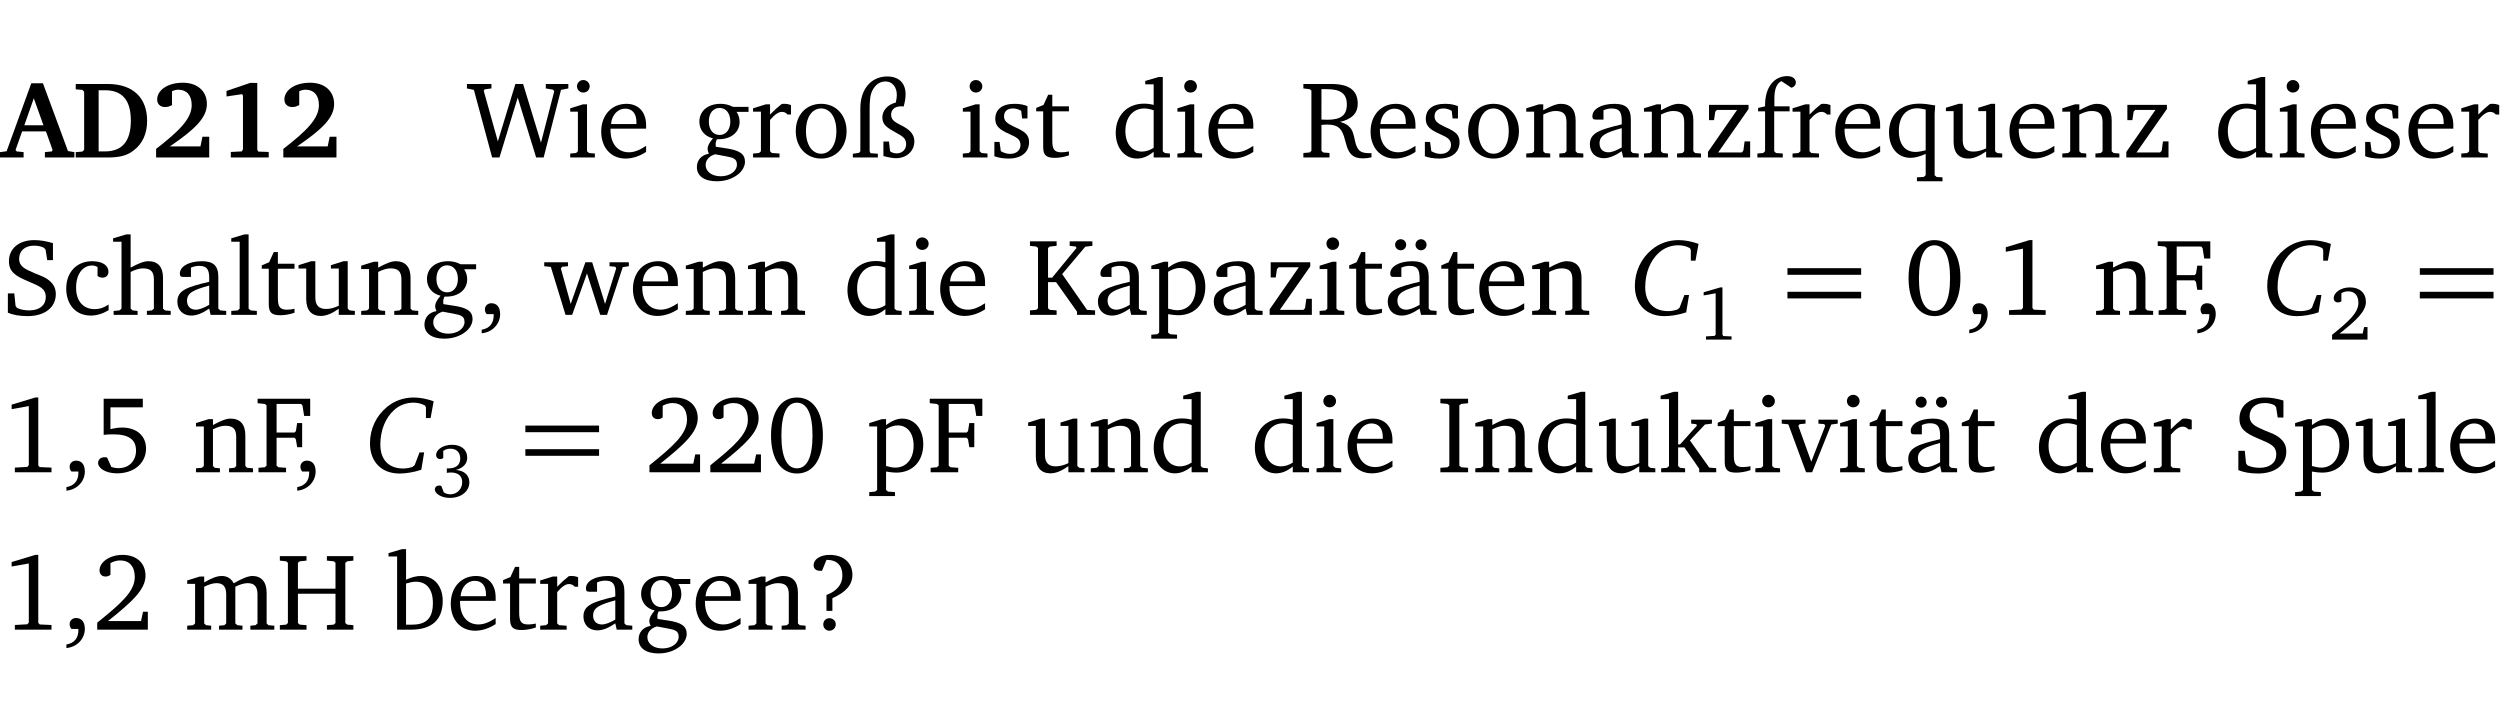 <?xml version="1.0" encoding="UTF-8" standalone="no"?>
<svg
   width="218.384pt"
   height="63.08pt"
   viewBox="0 0 218.384 63.08"
   version="1.2"
   id="svg511"
   sodipodi:docname="3c178b6b777a.pdf"
   xmlns:inkscape="http://www.inkscape.org/namespaces/inkscape"
   xmlns:sodipodi="http://sodipodi.sourceforge.net/DTD/sodipodi-0.dtd"
   xmlns:xlink="http://www.w3.org/1999/xlink"
   xmlns="http://www.w3.org/2000/svg"
   xmlns:svg="http://www.w3.org/2000/svg">
  <sodipodi:namedview
     id="namedview513"
     pagecolor="#ffffff"
     bordercolor="#000000"
     borderopacity="0.25"
     inkscape:showpageshadow="2"
     inkscape:pageopacity="0.0"
     inkscape:pagecheckerboard="0"
     inkscape:deskcolor="#d1d1d1"
     inkscape:document-units="pt" />
  <defs
     id="defs160">
    <g
       id="g158">
      <symbol
         overflow="visible"
         id="glyph0-0">
        <path
           style="stroke:none"
           d=""
           id="path2" />
      </symbol>
      <symbol
         overflow="visible"
         id="glyph0-1">
        <path
           style="stroke:none"
           d="m 2.625,-6.484 -2.156,5.938 -0.578,0.078 V 0 h 2.062 V -0.469 L 1.344,-0.531 1.25,-0.656 1.828,-2.281 H 3.906 l 0.578,1.625 -0.062,0.125 -0.609,0.062 V 0 h 2.578 v -0.469 l -0.562,-0.094 -2.188,-5.922 z m 0.219,1.312 L 3.688,-2.812 H 2.016 Z m 0,0"
           id="path5" />
      </symbol>
      <symbol
         overflow="visible"
         id="glyph0-2">
        <path
           style="stroke:none"
           d="M 3.062,-6.422 H 0.281 v 0.469 L 0.859,-5.906 1.016,-5.75 v 5.078 L 0.859,-0.516 0.281,-0.469 V 0 H 3.062 c 0.969,0 1.688,-0.141 2.266,-0.609 0.781,-0.578 1.188,-1.469 1.188,-2.594 0,-2.016 -1.234,-3.219 -3.453,-3.219 z M 2.281,-5.875 h 0.547 c 1.516,0 2.266,0.859 2.266,2.656 0,1.797 -0.75,2.688 -2.266,2.688 H 2.281 Z m 0,0"
           id="path8" />
      </symbol>
      <symbol
         overflow="visible"
         id="glyph0-3">
        <path
           style="stroke:none"
           d="m 1.656,-0.969 c 2.125,-1.453 3.234,-2.469 3.234,-3.703 0,-1.109 -0.812,-1.859 -2.094,-1.859 -1.375,0 -2.25,0.672 -2.25,1.469 0,0.391 0.266,0.656 0.688,0.656 0.188,0 0.391,-0.047 0.609,-0.172 v -1.219 c 0.188,-0.078 0.375,-0.125 0.547,-0.125 0.734,0 1.172,0.484 1.172,1.344 0,1.188 -1.078,2.25 -3.109,3.828 V 0 H 5.094 V -1.812 H 4.5 l -0.172,0.844 z m 0,0"
           id="path11" />
      </symbol>
      <symbol
         overflow="visible"
         id="glyph0-4">
        <path
           style="stroke:none"
           d="m 3.109,-6.516 -2.062,0.703 v 0.484 l 1.359,-0.203 0.078,0.125 v 4.703 L 2.375,-0.531 1.422,-0.484 V 0 h 3.312 v -0.484 l -0.906,-0.031 -0.094,-0.156 v -5.844 z m 0,0"
           id="path14" />
      </symbol>
      <symbol
         overflow="visible"
         id="glyph1-0">
        <path
           style="stroke:none"
           d=""
           id="path17" />
      </symbol>
      <symbol
         overflow="visible"
         id="glyph1-1">
        <path
           style="stroke:none"
           d="M 2.203,0 H 2.844 L 4.438,-5.234 6.047,0 h 0.656 l 1.516,-5.906 0.641,-0.125 v -0.391 h -1.969 v 0.391 l 0.641,0.109 0.094,0.141 -1.156,4.484 -1.562,-5.125 H 4.234 l -1.531,5.016 -1.234,-4.422 0.078,-0.125 0.594,-0.078 V -6.422 H 0 v 0.391 l 0.609,0.125 z m 0,0"
           id="path20" />
      </symbol>
      <symbol
         overflow="visible"
         id="glyph1-2">
        <path
           style="stroke:none"
           d="m 1.469,-6.766 c -0.297,0 -0.547,0.234 -0.547,0.547 0,0.312 0.25,0.547 0.547,0.547 0.312,0 0.562,-0.234 0.562,-0.547 0,-0.297 -0.25,-0.547 -0.562,-0.547 z m -0.031,2.125 -1.109,0.344 V -4 H 1 v 3.453 L 0.844,-0.391 0.328,-0.344 V 0 h 2.156 V -0.344 L 1.969,-0.391 1.797,-0.547 v -4.094 z m 0,0"
           id="path23" />
      </symbol>
      <symbol
         overflow="visible"
         id="glyph1-3">
        <path
           style="stroke:none"
           d="m 4.281,-1.016 c -0.547,0.359 -1.016,0.562 -1.5,0.562 -0.969,0 -1.609,-0.734 -1.609,-1.953 0,-0.031 0,-0.078 0,-0.109 H 4.281 c 0,-0.109 0,-0.203 0,-0.297 0,-1.172 -0.672,-1.875 -1.719,-1.875 -1.281,0 -2.203,0.984 -2.203,2.422 0,1.406 0.859,2.359 2.125,2.359 0.609,0 1.219,-0.203 1.797,-0.578 z M 3.438,-2.922 H 1.219 c 0.062,-0.812 0.609,-1.344 1.219,-1.344 0.641,0 1,0.422 1,1.203 0,0.047 0,0.094 0,0.141 z m 0,0"
           id="path26" />
      </symbol>
      <symbol
         overflow="visible"
         id="glyph1-4">
        <path
           style="stroke:none"
           d="M 3.531,-4.422 C 3.172,-4.609 2.812,-4.688 2.453,-4.688 c -1.141,0 -1.859,0.641 -1.859,1.562 0,0.719 0.453,1.281 1.188,1.453 -0.312,0.359 -0.469,0.656 -0.469,0.906 0,0.156 0.047,0.297 0.109,0.438 C 0.766,-0.219 0.375,0.234 0.375,0.844 0.375,1.609 1.016,2.078 2.109,2.078 2.844,2.078 3.5,1.859 4,1.453 4.375,1.141 4.578,0.734 4.578,0.375 c 0,-0.703 -0.5,-1 -1.625,-1.172 L 2.031,-0.938 c 0,-0.109 -0.016,-0.188 -0.016,-0.234 0,-0.141 0.047,-0.297 0.109,-0.422 0.062,0 0.109,0 0.156,0 1.109,0 1.828,-0.641 1.828,-1.5 0,-0.328 -0.078,-0.609 -0.266,-0.891 h 1.047 v -0.438 z m -1.172,0.094 c 0.547,0 0.938,0.453 0.938,1.188 0,0.719 -0.391,1.172 -0.938,1.172 -0.562,0 -0.938,-0.453 -0.938,-1.172 0,-0.734 0.375,-1.188 0.938,-1.188 z M 1.969,-0.281 2.891,-0.109 C 3.562,0.016 3.875,0.109 3.875,0.625 c 0,0.547 -0.578,1.016 -1.422,1.016 -0.797,0 -1.312,-0.438 -1.312,-0.984 0,-0.422 0.297,-0.781 0.828,-0.938 z m 0,0"
           id="path29" />
      </symbol>
      <symbol
         overflow="visible"
         id="glyph1-5">
        <path
           style="stroke:none"
           d="m 0.281,0 h 2.312 V -0.344 L 1.922,-0.391 1.766,-0.547 V -3.281 c 0.391,-0.453 0.719,-0.703 1.031,-0.703 0.203,0 0.375,0.078 0.5,0.234 H 3.594 V -4.578 C 3.391,-4.656 3.219,-4.688 3.016,-4.688 c -0.078,0 -0.156,0 -0.234,0.016 C 2.438,-4.406 2.094,-4.094 1.766,-3.75 v -0.891 h -0.375 L 0.281,-4.297 V -4 h 0.688 v 3.453 L 0.797,-0.391 0.281,-0.344 Z m 0,0"
           id="path32" />
      </symbol>
      <symbol
         overflow="visible"
         id="glyph1-6">
        <path
           style="stroke:none"
           d="m 2.578,-4.688 c -1.297,0 -2.219,0.953 -2.219,2.391 0,1.406 0.938,2.391 2.219,2.391 1.281,0 2.219,-0.984 2.219,-2.391 0,-1.422 -0.938,-2.391 -2.219,-2.391 z m 0,0.406 c 0.766,0 1.328,0.75 1.328,1.984 0,1.234 -0.562,1.969 -1.328,1.969 -0.766,0 -1.328,-0.75 -1.328,-1.969 0,-1.25 0.547,-1.984 1.328,-1.984 z m 0,0"
           id="path35" />
      </symbol>
      <symbol
         overflow="visible"
         id="glyph1-7">
        <path
           style="stroke:none"
           d="m 4.625,-4.453 c 0.109,-0.375 0.172,-0.719 0.172,-1.062 0,-1 -0.594,-1.562 -1.609,-1.562 -1.375,0 -2.344,1.078 -2.344,2.781 v 3.75 L 0.734,-0.406 0.188,-0.328 V 0 H 2.375 V -0.328 L 1.734,-0.375 1.656,-0.547 V -4.125 c 0,-0.766 0.031,-1.344 0.25,-1.75 0.281,-0.516 0.656,-0.766 1.141,-0.766 0.578,0 0.984,0.469 0.984,1.188 0,0.188 -0.031,0.406 -0.094,0.656 C 3.219,-4.625 2.766,-4.094 2.766,-3.5 c 0,0.656 0.453,0.922 1.188,1.328 0.562,0.312 0.891,0.484 0.891,1.016 0,0.438 -0.328,0.797 -0.828,0.797 -0.234,0 -0.406,-0.062 -0.578,-0.188 L 3.344,-1.391 H 2.859 V -0.125 C 3.344,0 3.703,0.062 3.953,0.062 c 0.969,0 1.609,-0.656 1.609,-1.469 0,-0.531 -0.297,-0.938 -0.922,-1.281 -0.688,-0.375 -1.109,-0.516 -1.109,-1.047 0,-0.438 0.312,-0.734 0.859,-0.734 0.062,0 0.141,0 0.234,0.016 z m 0,0"
           id="path38" />
      </symbol>
      <symbol
         overflow="visible"
         id="glyph1-8">
        <path
           style="stroke:none"
           d="M 3.297,-4.484 C 2.969,-4.625 2.594,-4.688 2.172,-4.688 c -1.094,0 -1.688,0.484 -1.688,1.328 0,0.641 0.422,0.953 1.234,1.312 0.625,0.281 0.969,0.453 0.969,0.953 0,0.453 -0.344,0.781 -0.906,0.781 -0.266,0 -0.531,-0.078 -0.812,-0.234 l -0.109,-0.812 H 0.406 v 1.25 c 0.328,0.125 0.75,0.203 1.234,0.203 1.125,0 1.797,-0.547 1.797,-1.438 0,-0.359 -0.141,-0.641 -0.375,-0.828 -0.312,-0.25 -0.672,-0.391 -1,-0.547 C 1.516,-2.984 1.25,-3.188 1.25,-3.594 c 0,-0.438 0.281,-0.688 0.781,-0.688 0.234,0 0.469,0.062 0.719,0.203 l 0.078,0.672 h 0.469 z m 0,0"
           id="path41" />
      </symbol>
      <symbol
         overflow="visible"
         id="glyph1-9">
        <path
           style="stroke:none"
           d="m 0.844,-4.031 v 3.094 c 0,0.672 0.203,0.969 1,0.969 0.359,0 0.797,-0.062 1.25,-0.219 v -0.344 c -0.219,0.047 -0.438,0.078 -0.672,0.078 -0.656,0 -0.781,-0.328 -0.781,-1.047 V -4.031 H 3.094 v -0.438 H 1.641 V -5.484 H 1.281 L 0.875,-4.594 0.234,-4.328 v 0.297 z m 0,0"
           id="path44" />
      </symbol>
      <symbol
         overflow="visible"
         id="glyph1-10">
        <path
           style="stroke:none"
           d="M 3.656,-6.391 V -4.594 C 3.359,-4.672 3.078,-4.703 2.812,-4.703 c -1.453,0 -2.469,1.016 -2.469,2.547 0,1.344 0.797,2.25 1.844,2.25 0.531,0 0.984,-0.203 1.469,-0.594 V 0 H 5.078 V -0.344 L 4.625,-0.391 4.453,-0.547 V -7.031 H 4.094 L 2.922,-6.688 v 0.297 z m 0,5.547 C 3.312,-0.625 2.969,-0.516 2.625,-0.516 c -0.859,0 -1.438,-0.672 -1.438,-1.797 0,-1.203 0.672,-1.969 1.641,-1.969 0.219,0 0.516,0.047 0.828,0.156 z m 0,0"
           id="path47" />
      </symbol>
      <symbol
         overflow="visible"
         id="glyph1-11">
        <path
           style="stroke:none"
           d="m 0.312,-6.422 v 0.391 l 0.547,0.062 0.156,0.125 v 5.266 L 0.859,-0.438 0.312,-0.391 V 0 H 2.594 V -0.391 L 2.047,-0.438 1.891,-0.578 V -2.844 C 2.062,-2.859 2.219,-2.875 2.359,-2.875 c 0.875,0 1.25,0.25 1.5,1.031 0.203,0.625 0.25,1.234 0.703,1.641 0.219,0.188 0.531,0.281 0.969,0.281 0.219,0 0.453,-0.031 0.734,-0.094 V -0.375 c -0.016,0 -0.047,0 -0.078,0 -0.734,0 -1.031,-0.109 -1.25,-0.672 C 4.766,-1.5 4.766,-2.031 4.5,-2.469 4.297,-2.781 3.984,-2.984 3.516,-3.109 4.547,-3.344 5.062,-3.875 5.062,-4.688 5.062,-5.875 4.297,-6.422 2.75,-6.422 Z M 1.891,-5.969 H 2.344 c 1.188,0 1.766,0.359 1.766,1.344 0,0.953 -0.547,1.328 -1.703,1.328 -0.047,0 -0.219,0 -0.516,-0.016 z m 0,0"
           id="path50" />
      </symbol>
      <symbol
         overflow="visible"
         id="glyph1-12">
        <path
           style="stroke:none"
           d="M 0.281,0 H 2.375 V -0.344 L 1.922,-0.391 1.766,-0.547 V -3.75 c 0.406,-0.203 0.766,-0.312 1.062,-0.312 0.703,0 0.969,0.281 0.969,0.984 v 2.531 l -0.156,0.156 -0.469,0.047 V 0 h 2.094 V -0.344 L 4.75,-0.391 4.594,-0.547 v -2.688 c 0,-0.969 -0.469,-1.453 -1.297,-1.453 -0.406,0 -0.891,0.219 -1.531,0.562 v -0.516 h -0.375 L 0.281,-4.297 V -4 h 0.688 v 3.453 L 0.797,-0.391 0.281,-0.344 Z m 0,0"
           id="path53" />
      </symbol>
      <symbol
         overflow="visible"
         id="glyph1-13">
        <path
           style="stroke:none"
           d="M 3.188,-0.547 3.312,0 H 4.672 V -0.344 L 4.156,-0.391 3.984,-0.547 V -3.312 c 0,-0.969 -0.422,-1.375 -1.422,-1.375 -1.203,0 -1.938,0.484 -1.938,1.078 0,0.219 0.078,0.297 0.297,0.297 H 1.594 V -4.125 c 0.25,-0.109 0.484,-0.156 0.719,-0.156 0.688,0 0.875,0.328 0.875,1.078 v 0.312 C 1.281,-2.438 0.406,-2.156 0.406,-1.156 c 0,0.719 0.469,1.219 1.219,1.219 0.453,0 0.969,-0.203 1.562,-0.609 z m 0,-0.328 C 2.719,-0.609 2.328,-0.453 2.016,-0.453 1.531,-0.453 1.25,-0.766 1.25,-1.234 1.25,-1.938 1.844,-2.188 3.188,-2.562 Z m 0,0"
           id="path56" />
      </symbol>
      <symbol
         overflow="visible"
         id="glyph1-14">
        <path
           style="stroke:none"
           d="M 0.438,0 H 4.125 V -1.406 H 3.641 L 3.531,-0.594 3.391,-0.438 h -2.062 l 2.656,-3.797 V -4.594 H 0.531 v 1.328 h 0.438 L 1.078,-4 1.219,-4.156 H 2.984 L 0.438,-0.484 Z m 0,0"
           id="path59" />
      </symbol>
      <symbol
         overflow="visible"
         id="glyph1-15">
        <path
           style="stroke:none"
           d="M 0.281,0 H 2.5 V -0.344 L 1.906,-0.391 1.75,-0.547 V -4.031 h 1.344 v -0.438 H 1.766 v -0.703 c 0,-0.797 0.203,-1.297 0.609,-1.5 L 3.25,-6.094 c 0.25,-0.062 0.391,-0.25 0.391,-0.469 0,-0.312 -0.297,-0.547 -0.75,-0.547 -1.125,0 -1.938,0.938 -1.938,2.531 0,0.031 0,0.062 0,0.109 L 0.344,-4.328 v 0.297 h 0.609 v 3.484 l -0.172,0.156 -0.5,0.047 z m 0,0"
           id="path62" />
      </symbol>
      <symbol
         overflow="visible"
         id="glyph1-16">
        <path
           style="stroke:none"
           d="m 4.391,-4.547 c -0.516,-0.094 -0.969,-0.156 -1.375,-0.156 -1.641,0 -2.656,0.969 -2.656,2.5 0,1.359 0.766,2.234 1.875,2.234 0.406,0 0.828,-0.125 1.328,-0.344 v 1.859 l -0.172,0.156 -0.594,0.031 v 0.344 H 5.031 V 1.734 L 4.516,1.703 4.344,1.547 V -3.844 c 0,-0.094 0.031,-0.328 0.047,-0.703 z M 3.562,-4.188 v 3.562 c -0.391,0.094 -0.672,0.141 -0.891,0.141 -0.906,0 -1.453,-0.656 -1.453,-1.844 0,-1.234 0.625,-1.969 1.609,-1.969 0.203,0 0.438,0.047 0.734,0.109 z m 0,0"
           id="path65" />
      </symbol>
      <symbol
         overflow="visible"
         id="glyph1-17">
        <path
           style="stroke:none"
           d="M 1.359,-4.688 0.25,-4.344 v 0.297 H 0.922 V -1.375 c 0,0.969 0.469,1.469 1.281,1.469 0.469,0 0.984,-0.219 1.562,-0.625 V 0 h 1.406 V -0.344 L 4.719,-0.391 4.547,-0.547 V -4.688 H 4.188 l -1.109,0.344 v 0.297 h 0.688 v 3.25 C 3.359,-0.609 3,-0.516 2.656,-0.516 c -0.641,0 -0.938,-0.328 -0.938,-1.016 V -4.688 Z m 0,0"
           id="path68" />
      </symbol>
      <symbol
         overflow="visible"
         id="glyph1-18">
        <path
           style="stroke:none"
           d="m 0.578,-0.188 c 0.438,0.188 1.031,0.297 1.719,0.297 1.531,0 2.469,-0.781 2.469,-1.922 0,-0.422 -0.141,-0.766 -0.422,-1.047 -0.438,-0.438 -0.953,-0.578 -1.438,-0.781 -0.875,-0.375 -1.344,-0.609 -1.344,-1.25 0,-0.703 0.5,-1.156 1.312,-1.156 0.328,0 0.609,0.062 0.859,0.188 L 3.875,-5.688 4.016,-4.781 h 0.5 V -6.266 C 3.953,-6.438 3.406,-6.531 2.891,-6.531 c -1.359,0 -2.219,0.75 -2.219,1.844 0,0.922 0.562,1.281 1.625,1.734 1.047,0.453 1.594,0.625 1.594,1.406 0,0.672 -0.516,1.156 -1.438,1.156 -0.438,0 -0.797,-0.078 -1.078,-0.219 L 1.25,-0.781 1.141,-1.875 h -0.562 z m 0,0"
           id="path71" />
      </symbol>
      <symbol
         overflow="visible"
         id="glyph1-19">
        <path
           style="stroke:none"
           d="m 4.062,-0.406 v -0.5 C 3.656,-0.625 3.266,-0.5 2.844,-0.5 c -0.984,0 -1.625,-0.688 -1.625,-1.875 0,-1.203 0.594,-1.938 1.406,-1.938 0.172,0 0.312,0.047 0.469,0.141 v 0.781 C 3.234,-3.297 3.375,-3.25 3.516,-3.25 c 0.328,0 0.531,-0.203 0.531,-0.516 C 4.047,-4.312 3.531,-4.688 2.625,-4.688 c -1.344,0 -2.266,0.953 -2.266,2.391 0,1.406 0.844,2.359 2.141,2.359 0.516,0 1.031,-0.156 1.562,-0.469 z m 0,0"
           id="path74" />
      </symbol>
      <symbol
         overflow="visible"
         id="glyph1-20">
        <path
           style="stroke:none"
           d="M 1.344,-7.031 0.188,-6.688 v 0.297 h 0.734 v 5.844 L 0.75,-0.391 0.234,-0.344 V 0 h 2.094 V -0.344 L 1.891,-0.391 1.719,-0.547 V -3.75 c 0.406,-0.203 0.766,-0.312 1.062,-0.312 0.703,0 0.969,0.281 0.969,0.984 v 2.531 l -0.172,0.156 -0.438,0.047 V 0 H 5.219 v -0.344 l -0.5,-0.047 -0.172,-0.156 v -2.688 c 0,-0.969 -0.453,-1.453 -1.281,-1.453 -0.422,0 -0.906,0.219 -1.547,0.562 v -2.906 z m 0,0"
           id="path77" />
      </symbol>
      <symbol
         overflow="visible"
         id="glyph1-21">
        <path
           style="stroke:none"
           d="M 0.266,0 H 2.5 V -0.344 L 1.953,-0.391 1.781,-0.547 V -7.031 H 1.422 l -1.156,0.344 v 0.297 H 1 v 5.844 l -0.172,0.156 -0.562,0.047 z m 0,0"
           id="path80" />
      </symbol>
      <symbol
         overflow="visible"
         id="glyph1-22">
        <path
           style="stroke:none"
           d="m 0.375,1.609 c 0.969,-0.094 1.609,-0.844 1.609,-1.672 0,-0.609 -0.281,-0.953 -0.766,-0.953 -0.312,0 -0.562,0.219 -0.562,0.531 0,0.172 0.047,0.297 0.156,0.422 h 0.609 c 0,0.031 0,0.078 0,0.094 0,0.703 -0.344,1.141 -1.047,1.266 z m 0,0"
           id="path83" />
      </symbol>
      <symbol
         overflow="visible"
         id="glyph1-23">
        <path
           style="stroke:none"
           d="M -0.016,-4.594 V -4.25 L 0.562,-4.188 1.844,0 H 2.422 L 3.719,-3.625 4.875,0 H 5.469 L 6.844,-4.172 7.375,-4.25 V -4.594 H 5.688 V -4.25 l 0.516,0.047 0.062,0.156 -0.969,3.094 -1.125,-3.641 H 3.578 L 2.297,-0.953 1.438,-4.047 1.547,-4.203 2.062,-4.25 v -0.344 z m 0,0"
           id="path86" />
      </symbol>
      <symbol
         overflow="visible"
         id="glyph1-24">
        <path
           style="stroke:none"
           d="M 0.312,0 H 2.641 V -0.391 L 2.047,-0.438 1.891,-0.578 v -2.281 H 2.594 L 4.422,-0.281 V 0 H 6 V -0.391 L 5.297,-0.438 3.125,-3.562 5.141,-5.953 5.766,-6.031 V -6.422 H 3.781 v 0.391 l 0.531,0.062 0.062,0.125 L 2.25,-3.25 H 1.891 v -2.594 l 0.156,-0.125 0.594,-0.062 V -6.422 H 0.312 v 0.391 l 0.547,0.062 0.156,0.125 v 5.266 L 0.859,-0.438 0.312,-0.391 Z m 0,0"
           id="path89" />
      </symbol>
      <symbol
         overflow="visible"
         id="glyph1-25">
        <path
           style="stroke:none"
           d="m 0.219,2.078 h 2.25 V 1.734 L 1.859,1.688 1.688,1.547 V -0.062 C 2.047,0 2.344,0.031 2.578,0.031 4,0.031 4.938,-0.953 4.938,-2.453 4.938,-3.797 4.156,-4.688 3.094,-4.688 2.656,-4.688 2.203,-4.5 1.688,-4.125 V -4.641 H 1.328 L 0.219,-4.297 V -4 h 0.688 V 1.547 L 0.734,1.688 0.219,1.734 Z m 1.469,-2.625 v -3.219 c 0.375,-0.219 0.688,-0.328 1.016,-0.328 0.828,0 1.391,0.656 1.391,1.766 0,1.172 -0.656,1.922 -1.594,1.922 -0.219,0 -0.484,-0.047 -0.812,-0.141 z m 0,0"
           id="path92" />
      </symbol>
      <symbol
         overflow="visible"
         id="glyph1-26">
        <path
           style="stroke:none"
           d="M 3.188,-0.547 3.312,0 H 4.672 V -0.344 L 4.156,-0.391 3.984,-0.547 V -3.312 c 0,-0.969 -0.422,-1.375 -1.422,-1.375 -1.203,0 -1.938,0.484 -1.938,1.078 0,0.219 0.078,0.297 0.297,0.297 H 1.594 V -4.125 c 0.25,-0.109 0.484,-0.156 0.719,-0.156 0.688,0 0.875,0.328 0.875,1.078 v 0.312 C 1.281,-2.438 0.406,-2.156 0.406,-1.156 c 0,0.719 0.469,1.219 1.219,1.219 0.453,0 0.969,-0.203 1.562,-0.609 z m 0,-0.328 C 2.719,-0.609 2.328,-0.453 2.016,-0.453 1.531,-0.453 1.25,-0.766 1.25,-1.234 1.25,-1.938 1.844,-2.188 3.188,-2.562 Z M 1.547,-6.609 c -0.281,0 -0.5,0.219 -0.5,0.484 0,0.266 0.219,0.484 0.5,0.484 0.266,0 0.469,-0.219 0.469,-0.484 0,-0.266 -0.203,-0.484 -0.469,-0.484 z m 1.766,0 c -0.266,0 -0.484,0.219 -0.484,0.484 0,0.266 0.219,0.484 0.484,0.484 0.266,0 0.484,-0.219 0.484,-0.484 0,-0.266 -0.219,-0.484 -0.484,-0.484 z m 0,0"
           id="path95" />
      </symbol>
      <symbol
         overflow="visible"
         id="glyph1-27">
        <path
           style="stroke:none"
           d="m 2.656,-6.531 c -1.359,0 -2.266,1.203 -2.266,3.312 0,2.125 0.906,3.328 2.266,3.328 1.375,0 2.266,-1.203 2.266,-3.328 0,-2.109 -0.891,-3.312 -2.266,-3.312 z m 0,0.453 c 0.875,0 1.359,0.969 1.359,2.859 0,1.906 -0.484,2.875 -1.359,2.875 -0.875,0 -1.359,-0.969 -1.359,-2.859 0,-1.906 0.484,-2.875 1.359,-2.875 z m 0,0"
           id="path98" />
      </symbol>
      <symbol
         overflow="visible"
         id="glyph1-28">
        <path
           style="stroke:none"
           d="m 2.969,-6.531 -2.062,0.625 v 0.391 l 1.5,-0.266 V -0.625 l -0.125,0.156 -1.094,0.062 V 0 h 3.203 v -0.406 l -1.031,-0.047 -0.125,-0.141 v -5.938 z m 0,0"
           id="path101" />
      </symbol>
      <symbol
         overflow="visible"
         id="glyph1-29">
        <path
           style="stroke:none"
           d="M 0.312,0 H 2.719 V -0.391 L 2.047,-0.438 1.891,-0.578 v -2.438 h 1.562 L 3.578,-2.875 3.688,-2.188 H 4.125 V -4.297 H 3.688 l -0.109,0.703 -0.125,0.125 h -1.562 v -2.5 H 4.031 l 0.125,0.141 0.141,0.906 h 0.531 v -1.5 h -4.594 v 0.391 l 0.625,0.062 0.156,0.125 v 5.266 L 0.859,-0.438 0.312,-0.391 Z m 0,0"
           id="path104" />
      </symbol>
      <symbol
         overflow="visible"
         id="glyph1-30">
        <path
           style="stroke:none"
           d="m 0.969,-6.422 v 3.156 C 1.172,-3.297 1.453,-3.312 1.812,-3.312 c 1.328,0 1.984,0.438 1.984,1.422 0,0.891 -0.609,1.531 -1.516,1.531 -0.203,0 -0.422,-0.031 -0.641,-0.109 l -0.375,-0.828 C 1.172,-1.312 1.094,-1.312 1.031,-1.312 c -0.328,0 -0.547,0.203 -0.547,0.5 0,0.453 0.656,0.906 1.641,0.906 1.562,0 2.547,-0.938 2.547,-2.172 0,-1.094 -0.812,-1.828 -2.094,-1.828 -0.297,0 -0.641,0.047 -1.016,0.141 v -1.906 h 2.828 v -0.75 z m 0,0"
           id="path107" />
      </symbol>
      <symbol
         overflow="visible"
         id="glyph1-31">
        <path
           style="stroke:none"
           d="m 1.344,-0.75 c 2.125,-1.688 3.281,-2.766 3.281,-3.969 0,-1.078 -0.766,-1.812 -2,-1.812 -1.188,0 -2.016,0.672 -2.016,1.344 0,0.328 0.188,0.547 0.531,0.547 0.156,0 0.297,-0.047 0.422,-0.156 V -5.812 c 0.297,-0.156 0.562,-0.234 0.859,-0.234 0.797,0 1.266,0.531 1.266,1.453 0,1.25 -1.188,2.297 -3.281,3.984 V 0 H 4.828 V -1.562 H 4.406 L 4.234,-0.75 Z m 0,0"
           id="path110" />
      </symbol>
      <symbol
         overflow="visible"
         id="glyph1-32">
        <path
           style="stroke:none"
           d="M 0.328,0 H 2.75 V -0.391 L 2.141,-0.438 1.984,-0.578 V -5.844 l 0.156,-0.125 L 2.75,-6.031 V -6.422 H 0.328 v 0.391 l 0.625,0.062 0.156,0.125 v 5.266 l -0.156,0.141 -0.625,0.047 z m 0,0"
           id="path113" />
      </symbol>
      <symbol
         overflow="visible"
         id="glyph1-33">
        <path
           style="stroke:none"
           d="m 0.234,0 h 2.094 v -0.344 l -0.438,-0.047 -0.172,-0.156 v -1.625 H 2.266 L 3.562,-0.312 V 0 H 5.047 V -0.359 L 4.438,-0.406 2.75,-2.781 4.062,-4.172 4.672,-4.25 v -0.344 h -1.812 V -4.25 l 0.438,0.047 0.062,0.125 -1.469,1.641 H 1.719 v -4.594 h -0.375 L 0.188,-6.688 v 0.297 h 0.734 v 5.844 L 0.75,-0.391 0.234,-0.344 Z m 0,0"
           id="path116" />
      </symbol>
      <symbol
         overflow="visible"
         id="glyph1-34">
        <path
           style="stroke:none"
           d="M -0.047,-4.594 V -4.25 L 0.531,-4.188 2.078,0 h 0.531 L 4.281,-4.172 4.844,-4.25 V -4.594 H 3.156 V -4.25 l 0.516,0.047 0.078,0.156 -1.219,3.125 -1.125,-3.125 0.109,-0.156 L 2.031,-4.25 v -0.344 z m 0,0"
           id="path119" />
      </symbol>
      <symbol
         overflow="visible"
         id="glyph1-35">
        <path
           style="stroke:none"
           d="M 4.344,-4.047 C 4.125,-4.469 3.766,-4.688 3.297,-4.688 c -0.406,0 -0.906,0.188 -1.531,0.562 v -0.516 h -0.375 L 0.281,-4.297 V -4 h 0.688 v 3.453 L 0.797,-0.391 0.281,-0.344 V 0 H 2.375 V -0.344 L 1.922,-0.391 1.766,-0.547 V -3.75 C 2.188,-3.953 2.531,-4.062 2.844,-4.062 c 0.578,0 0.844,0.312 0.844,0.984 v 2.531 L 3.531,-0.391 3.062,-0.344 V 0 H 5.109 V -0.344 L 4.656,-0.391 4.484,-0.547 V -3.75 c 0.406,-0.203 0.781,-0.312 1.078,-0.312 0.594,0 0.859,0.312 0.859,0.984 v 2.531 L 6.25,-0.391 5.797,-0.344 V 0 h 2.094 V -0.344 L 7.375,-0.391 7.219,-0.547 v -2.688 c 0,-0.953 -0.484,-1.453 -1.234,-1.453 -0.375,0 -0.922,0.219 -1.641,0.641 z m 0,0"
           id="path122" />
      </symbol>
      <symbol
         overflow="visible"
         id="glyph1-36">
        <path
           style="stroke:none"
           d="m 0.312,-6.422 v 0.391 l 0.547,0.062 0.156,0.125 v 5.266 L 0.859,-0.438 0.312,-0.391 V 0 H 2.641 V -0.391 L 2.047,-0.438 1.891,-0.578 v -2.562 h 3.281 v 2.562 L 5.016,-0.438 4.422,-0.391 V 0 h 2.312 V -0.391 L 6.203,-0.438 6.031,-0.578 V -5.844 l 0.172,-0.125 0.531,-0.062 v -0.391 h -2.312 v 0.391 l 0.594,0.062 0.156,0.125 v 2.266 H 1.891 V -5.844 l 0.156,-0.125 0.594,-0.062 v -0.391 z m 0,0"
           id="path125" />
      </symbol>
      <symbol
         overflow="visible"
         id="glyph1-37">
        <path
           style="stroke:none"
           d="M 1.25,-7.031 0.078,-6.688 v 0.297 h 0.75 V 0 h 1.219 C 3.875,0 4.812,-0.875 4.812,-2.516 4.812,-3.812 4.047,-4.688 2.922,-4.688 c -0.422,0 -0.844,0.109 -1.312,0.328 V -7.031 Z M 1.609,-0.438 V -4.031 C 1.938,-4.125 2.219,-4.188 2.453,-4.188 c 0.953,0 1.5,0.656 1.5,1.859 0,1.312 -0.562,1.891 -1.812,1.891 -0.047,0 -0.234,0 -0.531,0 z m 0,0"
           id="path128" />
      </symbol>
      <symbol
         overflow="visible"
         id="glyph1-38">
        <path
           style="stroke:none"
           d="m 2.172,-2.75 c 1.172,-0.516 1.75,-1.156 1.75,-2.047 0,-1.031 -0.766,-1.734 -1.984,-1.734 -0.859,0 -1.406,0.406 -1.406,0.891 0,0.312 0.203,0.5 0.562,0.5 0.062,0 0.125,0 0.172,0 L 1.656,-6.094 c 0.031,0 0.031,0 0.062,0 0.844,0 1.328,0.5 1.328,1.344 0,0.797 -0.469,1.375 -1.391,1.719 v 1.391 H 2.172 Z M 1.906,-1 C 1.609,-1 1.375,-0.766 1.375,-0.453 c 0,0.297 0.234,0.547 0.531,0.547 0.312,0 0.562,-0.25 0.562,-0.547 C 2.469,-0.766 2.219,-1 1.906,-1 Z m 0,0"
           id="path131" />
      </symbol>
      <symbol
         overflow="visible"
         id="glyph2-0">
        <path
           style="stroke:none"
           d=""
           id="path134" />
      </symbol>
      <symbol
         overflow="visible"
         id="glyph2-1">
        <path
           style="stroke:none"
           d="M 5.953,-6.203 C 5.328,-6.422 4.75,-6.531 4.219,-6.531 c -0.875,0 -1.688,0.281 -2.344,0.828 -0.938,0.766 -1.484,1.922 -1.484,3.172 0,1.609 1,2.641 2.578,2.641 C 3.562,0.109 4.203,0 4.875,-0.219 l 0.25,-1.516 H 4.719 L 4.297,-0.625 l -0.188,0.156 c -0.281,0.094 -0.547,0.141 -0.812,0.141 -1.266,0 -2,-0.766 -2,-2.094 0,-1.25 0.453,-2.344 1.203,-3.016 0.469,-0.422 1.062,-0.641 1.688,-0.641 0.359,0 0.688,0.078 1.016,0.25 L 5.281,-5.656 v 0.922 H 5.688 Z m 0,0"
           id="path137" />
      </symbol>
      <symbol
         overflow="visible"
         id="glyph3-0">
        <path
           style="stroke:none"
           d=""
           id="path140" />
      </symbol>
      <symbol
         overflow="visible"
         id="glyph3-1">
        <path
           style="stroke:none"
           d="M 2.078,-4.562 0.625,-4.141 v 0.281 l 1.047,-0.188 V -0.438 L 1.594,-0.328 0.828,-0.281 V 0 H 3.062 V -0.281 L 2.344,-0.312 2.266,-0.422 V -4.562 Z m 0,0"
           id="path143" />
      </symbol>
      <symbol
         overflow="visible"
         id="glyph3-2">
        <path
           style="stroke:none"
           d="m 0.938,-0.531 c 1.484,-1.172 2.297,-1.938 2.297,-2.766 0,-0.766 -0.531,-1.266 -1.391,-1.266 -0.828,0 -1.422,0.469 -1.422,0.938 0,0.234 0.141,0.375 0.375,0.375 C 0.906,-3.25 1,-3.281 1.094,-3.344 V -4.062 c 0.203,-0.109 0.391,-0.156 0.594,-0.156 0.562,0 0.891,0.359 0.891,1 0,0.875 -0.828,1.609 -2.297,2.797 V 0 H 3.375 V -1.094 H 3.078 l -0.125,0.562 z m 0,0"
           id="path146" />
      </symbol>
      <symbol
         overflow="visible"
         id="glyph3-3">
        <path
           style="stroke:none"
           d="m 2.125,-2.359 c 0.656,-0.188 0.984,-0.562 0.984,-1.078 0,-0.688 -0.516,-1.125 -1.312,-1.125 -0.828,0 -1.406,0.438 -1.406,0.891 0,0.203 0.141,0.359 0.359,0.359 0.109,0 0.188,-0.031 0.266,-0.094 v -0.625 C 1.219,-4.172 1.422,-4.219 1.656,-4.219 2.172,-4.219 2.5,-3.891 2.5,-3.359 2.5,-2.812 2.141,-2.5 1.469,-2.5 c -0.047,0 -0.094,0 -0.141,0 v 0.391 c 0.125,-0.016 0.25,-0.031 0.359,-0.031 0.641,0 0.984,0.312 0.984,0.844 0,0.594 -0.438,1.062 -1.047,1.062 -0.203,0 -0.391,-0.062 -0.562,-0.172 L 0.844,-0.969 C 0.781,-1 0.703,-1 0.656,-1 c -0.219,0 -0.375,0.141 -0.375,0.344 0,0.328 0.516,0.734 1.312,0.734 1.031,0 1.703,-0.609 1.703,-1.359 0,-0.609 -0.438,-1.031 -1.172,-1.078 z m 0,0"
           id="path149" />
      </symbol>
      <symbol
         overflow="visible"
         id="glyph4-0">
        <path
           style="stroke:none"
           d=""
           id="path152" />
      </symbol>
      <symbol
         overflow="visible"
         id="glyph4-1">
        <path
           style="stroke:none"
           d="m 0.531,-3.5 h 6.438 v -0.578 h -6.438 z m 0,2.062 h 6.438 v -0.578 h -6.438 z m 0,0"
           id="path155" />
      </symbol>
    </g>
  </defs>
  <g
     id="surface1"
     transform="translate(-46.663,-104.995)">
    <path
       style="fill:none;stroke:#000000;stroke-width:0.01;stroke-linecap:butt;stroke-linejoin:miter;stroke-miterlimit:10;stroke-opacity:0.01"
       d="M 3.4375e-4,-0.001 H 218.27"
       transform="matrix(1,0,0,-1,46.777,104.999)"
       id="path162" />
    <g
       style="fill:#000000;fill-opacity:1"
       id="g174">
      <use
         xlink:href="#glyph0-1"
         x="46.772"
         y="118.752"
         id="use164" />
      <use
         xlink:href="#glyph0-2"
         x="52.998"
         y="118.752"
         id="use166" />
      <use
         xlink:href="#glyph0-3"
         x="59.846"
         y="118.752"
         id="use168" />
      <use
         xlink:href="#glyph0-4"
         x="65.403"
         y="118.752"
         id="use170" />
      <use
         xlink:href="#glyph0-3"
         x="70.96"
         y="118.752"
         id="use172" />
    </g>
    <g
       style="fill:#000000;fill-opacity:1"
       id="g178">
      <use
         xlink:href="#glyph1-1"
         x="87.45"
         y="118.752"
         id="use176" />
    </g>
    <g
       style="fill:#000000;fill-opacity:1"
       id="g184">
      <use
         xlink:href="#glyph1-2"
         x="96.144"
         y="118.752"
         id="use180" />
      <use
         xlink:href="#glyph1-3"
         x="98.822"
         y="118.752"
         id="use182" />
    </g>
    <g
       style="fill:#000000;fill-opacity:1"
       id="g194">
      <use
         xlink:href="#glyph1-4"
         x="107.162"
         y="118.752"
         id="use186" />
      <use
         xlink:href="#glyph1-5"
         x="112.164"
         y="118.752"
         id="use188" />
      <use
         xlink:href="#glyph1-6"
         x="115.817"
         y="118.752"
         id="use190" />
      <use
         xlink:href="#glyph1-7"
         x="120.973"
         y="118.752"
         id="use192" />
    </g>
    <g
       style="fill:#000000;fill-opacity:1"
       id="g202">
      <use
         xlink:href="#glyph1-2"
         x="130.441"
         y="118.752"
         id="use196" />
      <use
         xlink:href="#glyph1-8"
         x="133.119"
         y="118.752"
         id="use198" />
      <use
         xlink:href="#glyph1-9"
         x="136.945"
         y="118.752"
         id="use200" />
    </g>
    <g
       style="fill:#000000;fill-opacity:1"
       id="g210">
      <use
         xlink:href="#glyph1-10"
         x="143.783"
         y="118.752"
         id="use204" />
      <use
         xlink:href="#glyph1-2"
         x="149.187"
         y="118.752"
         id="use206" />
      <use
         xlink:href="#glyph1-3"
         x="151.865"
         y="118.752"
         id="use208" />
    </g>
    <g
       style="fill:#000000;fill-opacity:1"
       id="g214">
      <use
         xlink:href="#glyph1-11"
         x="160.205"
         y="118.752"
         id="use212" />
    </g>
    <g
       style="fill:#000000;fill-opacity:1"
       id="g246">
      <use
         xlink:href="#glyph1-3"
         x="166.029"
         y="118.752"
         id="use216" />
      <use
         xlink:href="#glyph1-8"
         x="170.725"
         y="118.752"
         id="use218" />
      <use
         xlink:href="#glyph1-6"
         x="174.551"
         y="118.752"
         id="use220" />
      <use
         xlink:href="#glyph1-12"
         x="179.706"
         y="118.752"
         id="use222" />
      <use
         xlink:href="#glyph1-13"
         x="185.139"
         y="118.752"
         id="use224" />
      <use
         xlink:href="#glyph1-12"
         x="189.988"
         y="118.752"
         id="use226" />
      <use
         xlink:href="#glyph1-14"
         x="195.42"
         y="118.752"
         id="use228" />
      <use
         xlink:href="#glyph1-15"
         x="199.896"
         y="118.752"
         id="use230" />
      <use
         xlink:href="#glyph1-5"
         x="202.966"
         y="118.752"
         id="use232" />
      <use
         xlink:href="#glyph1-3"
         x="206.62"
         y="118.752"
         id="use234" />
      <use
         xlink:href="#glyph1-16"
         x="211.316"
         y="118.752"
         id="use236" />
      <use
         xlink:href="#glyph1-17"
         x="216.395"
         y="118.752"
         id="use238" />
      <use
         xlink:href="#glyph1-3"
         x="221.837"
         y="118.752"
         id="use240" />
      <use
         xlink:href="#glyph1-12"
         x="226.533"
         y="118.752"
         id="use242" />
      <use
         xlink:href="#glyph1-14"
         x="231.965"
         y="118.752"
         id="use244" />
    </g>
    <g
       style="fill:#000000;fill-opacity:1"
       id="g260">
      <use
         xlink:href="#glyph1-10"
         x="240.085"
         y="118.752"
         id="use248" />
      <use
         xlink:href="#glyph1-2"
         x="245.489"
         y="118.752"
         id="use250" />
      <use
         xlink:href="#glyph1-3"
         x="248.167"
         y="118.752"
         id="use252" />
      <use
         xlink:href="#glyph1-8"
         x="252.863"
         y="118.752"
         id="use254" />
      <use
         xlink:href="#glyph1-3"
         x="256.689"
         y="118.752"
         id="use256" />
      <use
         xlink:href="#glyph1-5"
         x="261.385"
         y="118.752"
         id="use258" />
    </g>
    <g
       style="fill:#000000;fill-opacity:1"
       id="g282">
      <use
         xlink:href="#glyph1-18"
         x="46.772"
         y="132.5"
         id="use262" />
      <use
         xlink:href="#glyph1-19"
         x="52.09"
         y="132.5"
         id="use264" />
      <use
         xlink:href="#glyph1-20"
         x="56.355"
         y="132.5"
         id="use266" />
      <use
         xlink:href="#glyph1-13"
         x="61.75"
         y="132.5"
         id="use268" />
      <use
         xlink:href="#glyph1-21"
         x="66.599"
         y="132.5"
         id="use270" />
      <use
         xlink:href="#glyph1-9"
         x="69.296"
         y="132.5"
         id="use272" />
      <use
         xlink:href="#glyph1-17"
         x="72.49"
         y="132.5"
         id="use274" />
      <use
         xlink:href="#glyph1-12"
         x="77.932"
         y="132.5"
         id="use276" />
      <use
         xlink:href="#glyph1-4"
         x="83.365"
         y="132.5"
         id="use278" />
      <use
         xlink:href="#glyph1-22"
         x="88.367"
         y="132.5"
         id="use280" />
    </g>
    <g
       style="fill:#000000;fill-opacity:1"
       id="g292">
      <use
         xlink:href="#glyph1-23"
         x="94.22"
         y="132.5"
         id="use284" />
      <use
         xlink:href="#glyph1-3"
         x="101.594"
         y="132.5"
         id="use286" />
      <use
         xlink:href="#glyph1-12"
         x="106.29"
         y="132.5"
         id="use288" />
      <use
         xlink:href="#glyph1-12"
         x="111.722"
         y="132.5"
         id="use290" />
    </g>
    <g
       style="fill:#000000;fill-opacity:1"
       id="g300">
      <use
         xlink:href="#glyph1-10"
         x="120.349"
         y="132.5"
         id="use294" />
      <use
         xlink:href="#glyph1-2"
         x="125.753"
         y="132.5"
         id="use296" />
      <use
         xlink:href="#glyph1-3"
         x="128.431"
         y="132.5"
         id="use298" />
    </g>
    <g
       style="fill:#000000;fill-opacity:1"
       id="g324">
      <use
         xlink:href="#glyph1-24"
         x="136.322"
         y="132.5"
         id="use302" />
      <use
         xlink:href="#glyph1-13"
         x="142.165"
         y="132.5"
         id="use304" />
      <use
         xlink:href="#glyph1-25"
         x="147.014"
         y="132.5"
         id="use306" />
      <use
         xlink:href="#glyph1-13"
         x="152.284"
         y="132.5"
         id="use308" />
      <use
         xlink:href="#glyph1-14"
         x="157.133"
         y="132.5"
         id="use310" />
      <use
         xlink:href="#glyph1-2"
         x="161.609"
         y="132.5"
         id="use312" />
      <use
         xlink:href="#glyph1-9"
         x="164.287"
         y="132.5"
         id="use314" />
      <use
         xlink:href="#glyph1-26"
         x="167.482"
         y="132.5"
         id="use316" />
      <use
         xlink:href="#glyph1-9"
         x="172.331"
         y="132.5"
         id="use318" />
      <use
         xlink:href="#glyph1-3"
         x="175.525"
         y="132.5"
         id="use320" />
      <use
         xlink:href="#glyph1-12"
         x="180.221"
         y="132.5"
         id="use322" />
    </g>
    <g
       style="fill:#000000;fill-opacity:1"
       id="g328">
      <use
         xlink:href="#glyph2-1"
         x="189.082"
         y="132.5"
         id="use326" />
    </g>
    <g
       style="fill:#000000;fill-opacity:1"
       id="g332">
      <use
         xlink:href="#glyph3-1"
         x="194.859"
         y="134.662"
         id="use330" />
    </g>
    <g
       style="fill:#000000;fill-opacity:1"
       id="g336">
      <use
         xlink:href="#glyph4-1"
         x="202.272"
         y="132.5"
         id="use334" />
    </g>
    <g
       style="fill:#000000;fill-opacity:1"
       id="g344">
      <use
         xlink:href="#glyph1-27"
         x="212.992"
         y="132.5"
         id="use338" />
      <use
         xlink:href="#glyph1-22"
         x="218.31"
         y="132.5"
         id="use340" />
      <use
         xlink:href="#glyph1-28"
         x="220.969"
         y="132.5"
         id="use342" />
    </g>
    <g
       style="fill:#000000;fill-opacity:1"
       id="g350">
      <use
         xlink:href="#glyph1-12"
         x="229.481"
         y="132.5"
         id="use346" />
      <use
         xlink:href="#glyph1-29"
         x="234.913"
         y="132.5"
         id="use348" />
    </g>
    <g
       style="fill:#000000;fill-opacity:1"
       id="g354">
      <use
         xlink:href="#glyph1-22"
         x="238.232"
         y="132.5"
         id="use352" />
    </g>
    <g
       style="fill:#000000;fill-opacity:1"
       id="g358">
      <use
         xlink:href="#glyph2-1"
         x="244.322"
         y="132.5"
         id="use356" />
    </g>
    <g
       style="fill:#000000;fill-opacity:1"
       id="g362">
      <use
         xlink:href="#glyph3-2"
         x="250.098"
         y="134.662"
         id="use360" />
    </g>
    <g
       style="fill:#000000;fill-opacity:1"
       id="g366">
      <use
         xlink:href="#glyph4-1"
         x="257.512"
         y="132.5"
         id="use364" />
    </g>
    <g
       style="fill:#000000;fill-opacity:1"
       id="g374">
      <use
         xlink:href="#glyph1-28"
         x="46.772"
         y="146.249"
         id="use368" />
      <use
         xlink:href="#glyph1-22"
         x="52.09"
         y="146.249"
         id="use370" />
      <use
         xlink:href="#glyph1-30"
         x="54.749"
         y="146.249"
         id="use372" />
    </g>
    <g
       style="fill:#000000;fill-opacity:1"
       id="g380">
      <use
         xlink:href="#glyph1-12"
         x="63.5"
         y="146.249"
         id="use376" />
      <use
         xlink:href="#glyph1-29"
         x="68.932"
         y="146.249"
         id="use378" />
    </g>
    <g
       style="fill:#000000;fill-opacity:1"
       id="g384">
      <use
         xlink:href="#glyph1-22"
         x="72.251"
         y="146.249"
         id="use382" />
    </g>
    <g
       style="fill:#000000;fill-opacity:1"
       id="g388">
      <use
         xlink:href="#glyph2-1"
         x="78.59"
         y="146.249"
         id="use386" />
    </g>
    <g
       style="fill:#000000;fill-opacity:1"
       id="g392">
      <use
         xlink:href="#glyph3-3"
         x="84.367"
         y="148.41"
         id="use390" />
    </g>
    <g
       style="fill:#000000;fill-opacity:1"
       id="g396">
      <use
         xlink:href="#glyph4-1"
         x="92.025"
         y="146.249"
         id="use394" />
    </g>
    <g
       style="fill:#000000;fill-opacity:1"
       id="g404">
      <use
         xlink:href="#glyph1-31"
         x="102.989"
         y="146.249"
         id="use398" />
      <use
         xlink:href="#glyph1-31"
         x="108.307"
         y="146.249"
         id="use400" />
      <use
         xlink:href="#glyph1-27"
         x="113.624"
         y="146.249"
         id="use402" />
    </g>
    <g
       style="fill:#000000;fill-opacity:1"
       id="g410">
      <use
         xlink:href="#glyph1-25"
         x="122.376"
         y="146.249"
         id="use406" />
      <use
         xlink:href="#glyph1-29"
         x="127.646"
         y="146.249"
         id="use408" />
    </g>
    <g
       style="fill:#000000;fill-opacity:1"
       id="g418">
      <use
         xlink:href="#glyph1-17"
         x="136.225"
         y="146.249"
         id="use412" />
      <use
         xlink:href="#glyph1-12"
         x="141.667"
         y="146.249"
         id="use414" />
      <use
         xlink:href="#glyph1-10"
         x="147.099"
         y="146.249"
         id="use416" />
    </g>
    <g
       style="fill:#000000;fill-opacity:1"
       id="g426">
      <use
         xlink:href="#glyph1-10"
         x="155.936"
         y="146.249"
         id="use420" />
      <use
         xlink:href="#glyph1-2"
         x="161.34"
         y="146.249"
         id="use422" />
      <use
         xlink:href="#glyph1-3"
         x="164.018"
         y="146.249"
         id="use424" />
    </g>
    <g
       style="fill:#000000;fill-opacity:1"
       id="g452">
      <use
         xlink:href="#glyph1-32"
         x="172.157"
         y="146.249"
         id="use428" />
      <use
         xlink:href="#glyph1-12"
         x="175.256"
         y="146.249"
         id="use430" />
      <use
         xlink:href="#glyph1-10"
         x="180.689"
         y="146.249"
         id="use432" />
      <use
         xlink:href="#glyph1-17"
         x="186.092"
         y="146.249"
         id="use434" />
      <use
         xlink:href="#glyph1-33"
         x="191.534"
         y="146.249"
         id="use436" />
      <use
         xlink:href="#glyph1-9"
         x="196.479"
         y="146.249"
         id="use438" />
      <use
         xlink:href="#glyph1-2"
         x="199.673"
         y="146.249"
         id="use440" />
      <use
         xlink:href="#glyph1-34"
         x="202.351"
         y="146.249"
         id="use442" />
      <use
         xlink:href="#glyph1-2"
         x="207.076"
         y="146.249"
         id="use444" />
      <use
         xlink:href="#glyph1-9"
         x="209.754"
         y="146.249"
         id="use446" />
      <use
         xlink:href="#glyph1-26"
         x="212.949"
         y="146.249"
         id="use448" />
      <use
         xlink:href="#glyph1-9"
         x="217.798"
         y="146.249"
         id="use450" />
    </g>
    <g
       style="fill:#000000;fill-opacity:1"
       id="g460">
      <use
         xlink:href="#glyph1-10"
         x="224.426"
         y="146.249"
         id="use454" />
      <use
         xlink:href="#glyph1-3"
         x="229.829"
         y="146.249"
         id="use456" />
      <use
         xlink:href="#glyph1-5"
         x="234.525"
         y="146.249"
         id="use458" />
    </g>
    <g
       style="fill:#000000;fill-opacity:1"
       id="g472">
      <use
         xlink:href="#glyph1-18"
         x="241.613"
         y="146.249"
         id="use462" />
      <use
         xlink:href="#glyph1-25"
         x="246.93"
         y="146.249"
         id="use464" />
      <use
         xlink:href="#glyph1-17"
         x="252.2"
         y="146.249"
         id="use466" />
      <use
         xlink:href="#glyph1-21"
         x="257.642"
         y="146.249"
         id="use468" />
      <use
         xlink:href="#glyph1-3"
         x="260.339"
         y="146.249"
         id="use470" />
    </g>
    <g
       style="fill:#000000;fill-opacity:1"
       id="g480">
      <use
         xlink:href="#glyph1-28"
         x="46.772"
         y="159.997"
         id="use474" />
      <use
         xlink:href="#glyph1-22"
         x="52.09"
         y="159.997"
         id="use476" />
      <use
         xlink:href="#glyph1-31"
         x="54.749"
         y="159.997"
         id="use478" />
    </g>
    <g
       style="fill:#000000;fill-opacity:1"
       id="g486">
      <use
         xlink:href="#glyph1-35"
         x="62.735"
         y="159.997"
         id="use482" />
      <use
         xlink:href="#glyph1-36"
         x="70.797"
         y="159.997"
         id="use484" />
    </g>
    <g
       style="fill:#000000;fill-opacity:1"
       id="g506">
      <use
         xlink:href="#glyph1-37"
         x="80.524"
         y="159.997"
         id="use488" />
      <use
         xlink:href="#glyph1-3"
         x="85.679"
         y="159.997"
         id="use490" />
      <use
         xlink:href="#glyph1-9"
         x="90.375"
         y="159.997"
         id="use492" />
      <use
         xlink:href="#glyph1-5"
         x="93.57"
         y="159.997"
         id="use494" />
      <use
         xlink:href="#glyph1-13"
         x="97.223"
         y="159.997"
         id="use496" />
      <use
         xlink:href="#glyph1-4"
         x="102.072"
         y="159.997"
         id="use498" />
      <use
         xlink:href="#glyph1-3"
         x="107.074"
         y="159.997"
         id="use500" />
      <use
         xlink:href="#glyph1-12"
         x="111.77"
         y="159.997"
         id="use502" />
      <use
         xlink:href="#glyph1-38"
         x="117.203"
         y="159.997"
         id="use504" />
    </g>
    <path
       style="fill:none;stroke:#000000;stroke-width:0.01;stroke-linecap:butt;stroke-linejoin:miter;stroke-miterlimit:10;stroke-opacity:0.01"
       d="M 3.4375e-4,6.875e-4 H 218.27"
       transform="matrix(1,0,0,-1,46.777,168.071)"
       id="path508" />
  </g>
</svg>
